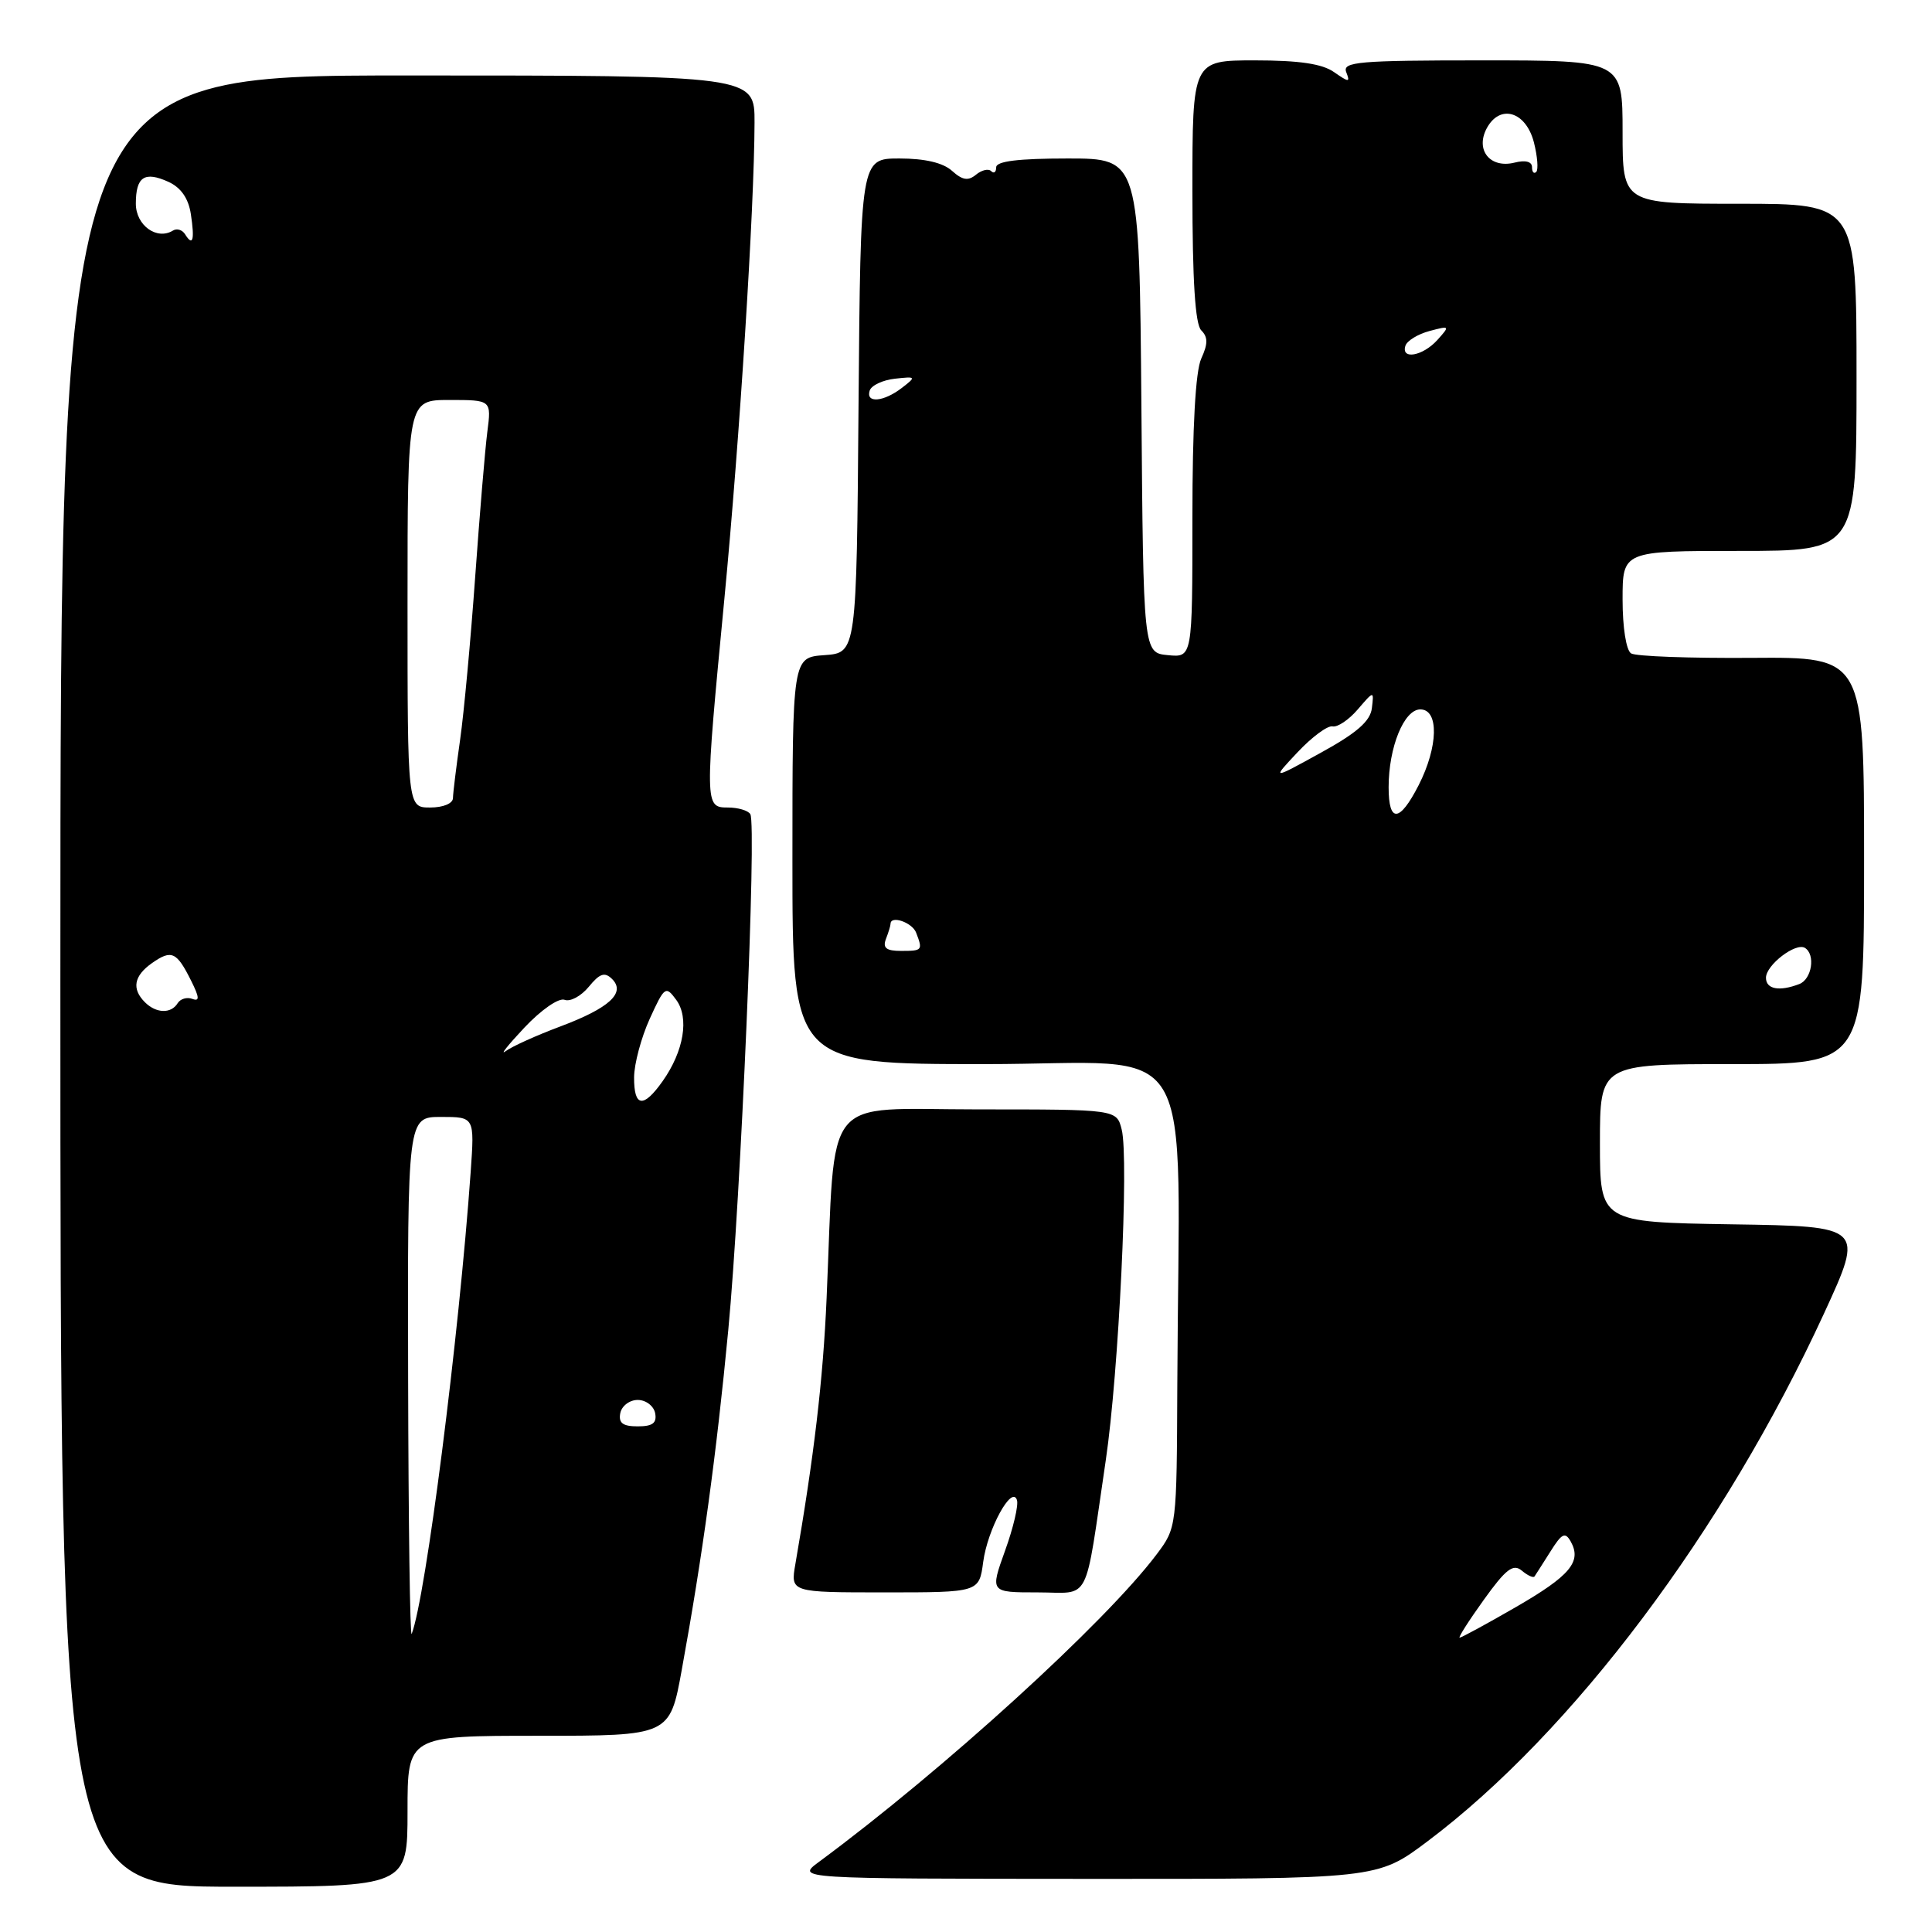 <?xml version="1.0" encoding="UTF-8" standalone="no"?>
<!DOCTYPE svg PUBLIC "-//W3C//DTD SVG 1.1//EN" "http://www.w3.org/Graphics/SVG/1.1/DTD/svg11.dtd" >
<svg xmlns="http://www.w3.org/2000/svg" xmlns:xlink="http://www.w3.org/1999/xlink" version="1.1" viewBox="0 0 256 256">
 <g >
 <path fill="currentColor"
d=" M 54.00 240.00 C 54.00 230.00 54.00 230.00 71.37 230.00 C 88.75 230.00 88.75 230.00 90.34 221.25 C 93.08 206.22 94.95 192.56 96.50 176.24 C 98.16 158.81 100.28 109.26 99.42 107.88 C 99.13 107.39 97.78 107.00 96.44 107.00 C 93.37 107.00 93.36 106.71 95.99 79.28 C 98.01 58.18 99.95 27.61 99.98 16.25 C 100.00 10.00 100.00 10.00 54.00 10.00 C 8.00 10.00 8.00 10.00 8.00 130.00 C 8.00 250.00 8.00 250.00 31.00 250.00 C 54.00 250.00 54.00 250.00 54.00 240.00 Z  M 189.12 244.01 C 208.38 229.54 228.42 202.86 241.71 174.00 C 247.00 162.50 247.00 162.50 229.50 162.23 C 212.00 161.95 212.00 161.95 212.00 151.48 C 212.00 141.00 212.00 141.00 229.50 141.00 C 247.00 141.00 247.00 141.00 247.00 114.03 C 247.00 87.06 247.00 87.06 232.13 87.17 C 223.95 87.23 216.75 86.97 216.13 86.58 C 215.48 86.18 215.00 83.16 215.00 79.44 C 215.00 73.00 215.00 73.00 230.50 73.00 C 246.00 73.00 246.00 73.00 246.00 50.00 C 246.00 27.00 246.00 27.00 230.50 27.00 C 215.00 27.00 215.00 27.00 215.00 17.50 C 215.00 8.00 215.00 8.00 196.39 8.00 C 180.01 8.00 177.86 8.19 178.38 9.55 C 178.92 10.94 178.76 10.94 176.76 9.55 C 175.20 8.45 172.13 8.00 166.28 8.00 C 158.00 8.00 158.00 8.00 158.00 25.30 C 158.00 37.20 158.37 42.97 159.17 43.77 C 160.07 44.67 160.07 45.55 159.17 47.52 C 158.41 49.19 158.00 56.58 158.00 68.61 C 158.00 87.13 158.00 87.13 154.75 86.81 C 151.50 86.50 151.50 86.50 151.24 53.75 C 150.97 21.00 150.97 21.00 141.49 21.00 C 134.93 21.00 132.00 21.36 132.00 22.17 C 132.00 22.81 131.70 23.04 131.34 22.68 C 130.98 22.31 130.07 22.53 129.32 23.15 C 128.29 24.00 127.53 23.88 126.15 22.64 C 124.97 21.57 122.56 21.00 119.18 21.00 C 114.03 21.00 114.03 21.00 113.76 53.75 C 113.50 86.50 113.50 86.50 109.25 86.81 C 105.00 87.11 105.00 87.11 105.00 114.06 C 105.00 141.00 105.00 141.00 130.50 141.00 C 159.28 141.00 156.20 135.88 156.00 183.46 C 155.92 202.38 155.92 202.42 153.26 205.96 C 146.50 214.95 124.98 234.55 108.50 246.72 C 105.50 248.94 105.50 248.94 144.00 248.96 C 182.50 248.98 182.50 248.98 189.12 244.01 Z  M 130.28 206.96 C 130.86 202.62 134.07 196.72 134.75 198.76 C 134.98 199.43 134.27 202.45 133.17 205.49 C 131.19 211.00 131.19 211.00 137.47 211.00 C 144.65 211.00 143.64 212.95 146.52 193.50 C 148.24 181.87 149.61 153.55 148.63 149.67 C 147.96 147.00 147.96 147.00 129.56 147.00 C 108.68 147.00 110.74 144.43 109.53 172.00 C 109.06 182.86 107.87 192.93 105.39 207.25 C 104.74 211.00 104.74 211.00 117.24 211.00 C 129.74 211.00 129.74 211.00 130.28 206.96 Z  M 54.08 182.75 C 54.00 148.00 54.00 148.00 58.44 148.00 C 62.88 148.00 62.88 148.00 62.37 155.25 C 60.81 177.23 56.41 211.70 54.55 216.50 C 54.33 217.05 54.12 201.86 54.08 182.75 Z  M 82.19 187.25 C 82.38 186.29 83.42 185.50 84.50 185.50 C 85.58 185.50 86.62 186.29 86.81 187.25 C 87.06 188.56 86.48 189.00 84.50 189.00 C 82.52 189.00 81.94 188.56 82.19 187.25 Z  M 84.02 142.75 C 84.03 140.96 84.97 137.47 86.09 135.00 C 88.05 130.70 88.21 130.59 89.60 132.48 C 91.35 134.86 90.62 139.27 87.81 143.25 C 85.24 146.89 84.00 146.72 84.02 142.75 Z  M 69.47 136.18 C 71.72 133.79 74.04 132.19 74.81 132.48 C 75.56 132.77 77.00 131.99 78.02 130.75 C 79.46 128.99 80.12 128.76 81.09 129.71 C 82.96 131.55 80.75 133.58 74.17 136.04 C 71.07 137.20 67.84 138.66 67.01 139.28 C 66.18 139.90 67.29 138.50 69.47 136.18 Z  M 19.20 132.80 C 17.42 131.02 17.74 129.30 20.16 127.60 C 22.73 125.80 23.41 126.11 25.32 129.94 C 26.43 132.16 26.47 132.73 25.49 132.36 C 24.78 132.09 23.91 132.34 23.54 132.93 C 22.67 134.35 20.69 134.29 19.20 132.80 Z  M 54.00 80.00 C 54.00 53.00 54.00 53.00 59.56 53.00 C 65.12 53.00 65.12 53.00 64.57 57.25 C 64.27 59.59 63.55 68.25 62.96 76.50 C 62.37 84.75 61.48 94.42 60.97 98.00 C 60.46 101.58 60.03 105.06 60.02 105.75 C 60.01 106.47 58.72 107.00 57.00 107.00 C 54.00 107.00 54.00 107.00 54.00 80.00 Z  M 24.53 31.05 C 24.16 30.45 23.44 30.23 22.92 30.55 C 20.78 31.87 18.00 29.86 18.00 26.99 C 18.00 23.42 19.14 22.65 22.33 24.10 C 23.98 24.86 24.97 26.28 25.29 28.37 C 25.81 31.81 25.56 32.71 24.53 31.05 Z  M 196.62 211.97 C 199.54 207.90 200.50 207.17 201.64 208.11 C 202.41 208.76 203.17 209.11 203.33 208.89 C 203.48 208.68 204.42 207.19 205.43 205.60 C 206.95 203.17 207.39 202.95 208.13 204.26 C 209.62 206.93 208.06 208.79 200.82 212.97 C 196.97 215.19 193.64 217.00 193.41 217.00 C 193.19 217.00 194.63 214.74 196.62 211.97 Z  M 234.00 129.56 C 234.00 127.87 237.94 124.85 239.16 125.60 C 240.59 126.48 240.08 129.75 238.42 130.39 C 235.77 131.41 234.00 131.08 234.00 129.56 Z  M 117.39 124.42 C 117.73 123.55 118.00 122.65 118.00 122.42 C 118.00 121.24 120.87 122.22 121.39 123.58 C 122.29 125.92 122.23 126.00 119.39 126.00 C 117.43 126.00 116.94 125.61 117.39 124.42 Z  M 184.00 104.32 C 184.00 99.01 186.04 94.00 188.20 94.00 C 190.69 94.00 190.58 98.94 187.98 104.04 C 185.45 108.99 184.00 109.09 184.00 104.32 Z  M 171.95 99.66 C 173.84 97.65 175.92 96.11 176.57 96.25 C 177.23 96.39 178.73 95.38 179.91 94.00 C 182.06 91.50 182.06 91.50 181.78 93.84 C 181.57 95.56 179.79 97.12 175.00 99.75 C 168.50 103.33 168.50 103.33 171.95 99.66 Z  M 115.24 51.75 C 115.47 51.06 116.97 50.36 118.58 50.18 C 121.39 49.87 121.43 49.91 119.50 51.40 C 117.07 53.27 114.68 53.46 115.24 51.75 Z  M 186.23 45.80 C 186.45 45.15 187.88 44.27 189.42 43.86 C 192.12 43.14 192.15 43.17 190.45 45.06 C 188.52 47.19 185.60 47.71 186.23 45.80 Z  M 203.00 22.15 C 203.00 21.41 202.13 21.18 200.68 21.55 C 197.45 22.35 195.46 19.89 197.00 17.00 C 198.75 13.74 202.19 14.76 203.25 18.86 C 203.72 20.71 203.86 22.47 203.56 22.78 C 203.25 23.08 203.00 22.80 203.00 22.15 Z "/>
</g>
</svg>
